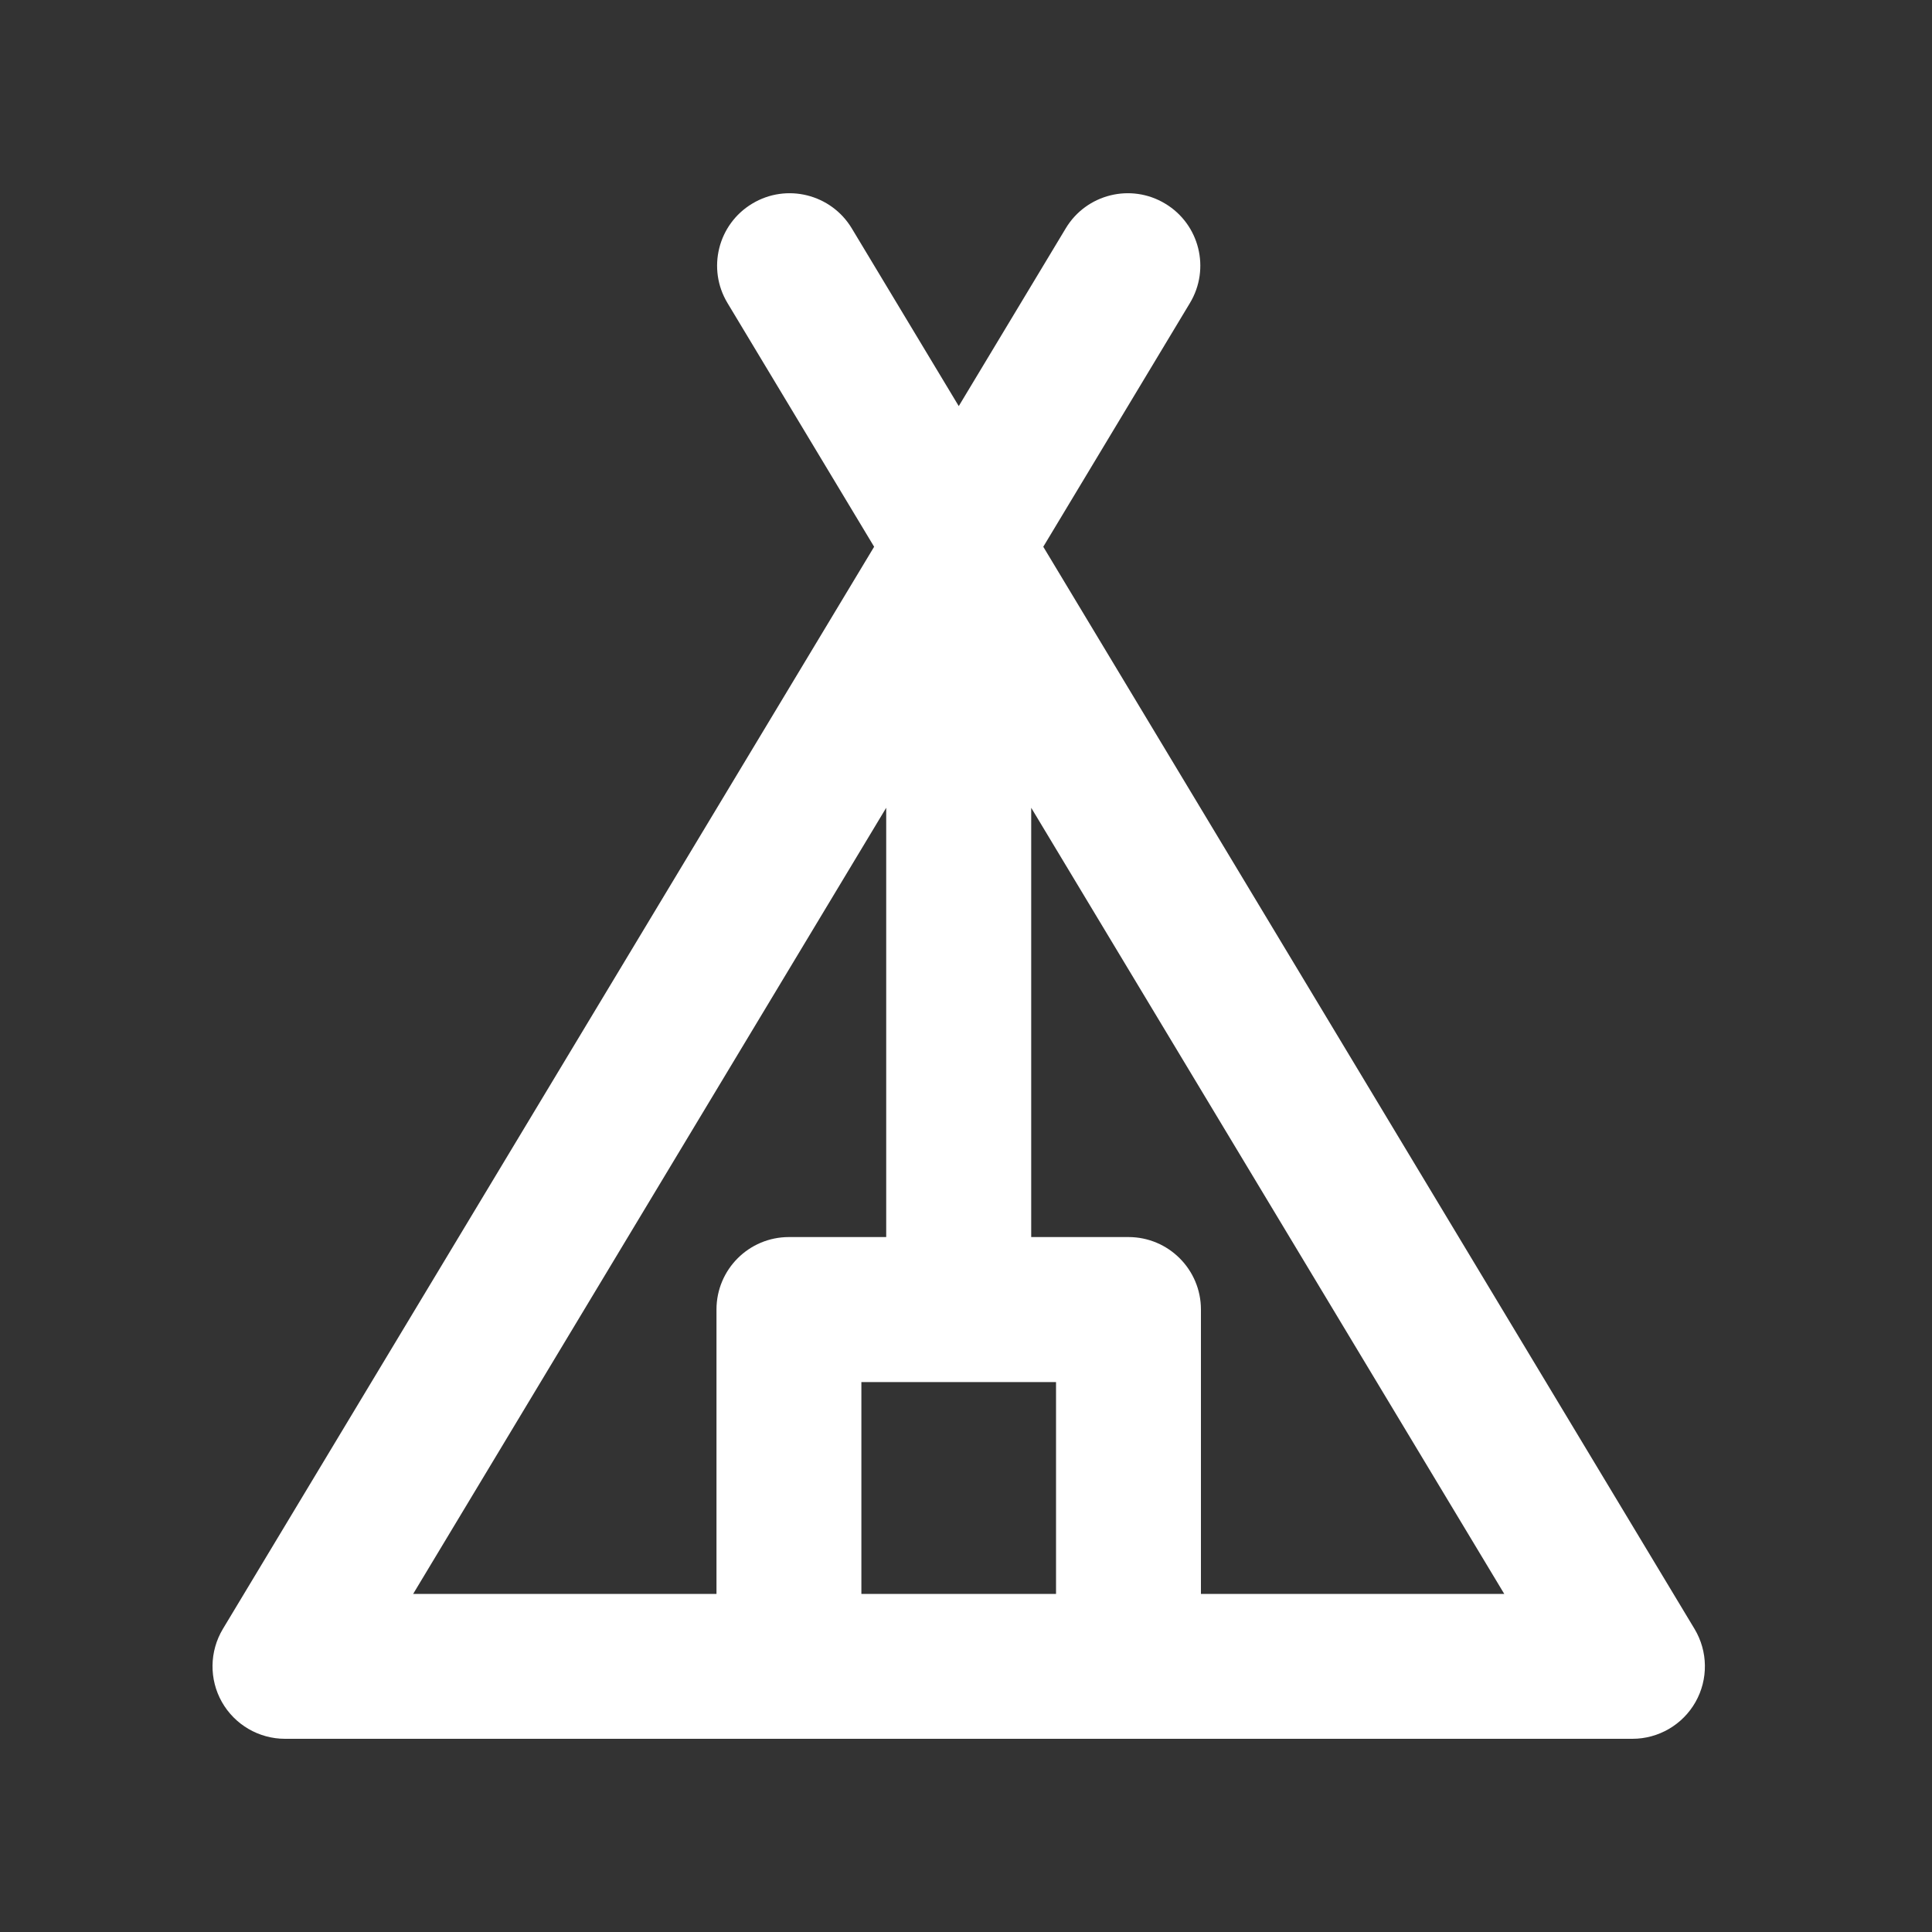 <svg width="20" height="20" viewBox="0 0 20 20" fill="none" xmlns="http://www.w3.org/2000/svg">
<rect x="0" y="0" width="20" height="20" fill="#333333" stroke="none"/>
<path d="M17.542 16.863L10.8 5.66L12.318 3.137C12.532 2.782 12.417 2.321 12.062 2.108C11.707 1.894 11.246 2.009 11.033 2.363L9.925 4.204L8.817 2.363C8.603 2.009 8.142 1.894 7.787 2.108C7.432 2.321 7.317 2.782 7.531 3.137L9.049 5.66L2.307 16.863C2.168 17.095 2.164 17.384 2.297 17.619C2.43 17.854 2.68 18 2.95 18H8.167H11.682H16.899C17.169 18 17.419 17.854 17.552 17.619C17.685 17.384 17.681 17.095 17.542 16.863ZM9.174 8.362V12.806H8.167C7.752 12.806 7.417 13.142 7.417 13.556V16.5H4.277L9.174 8.362ZM8.917 16.5V14.307H10.932V16.5H8.917ZM12.432 16.5V13.556C12.432 13.142 12.096 12.806 11.682 12.806H10.675V8.362L15.572 16.5H12.432Z" fill="white"/>
</svg>
